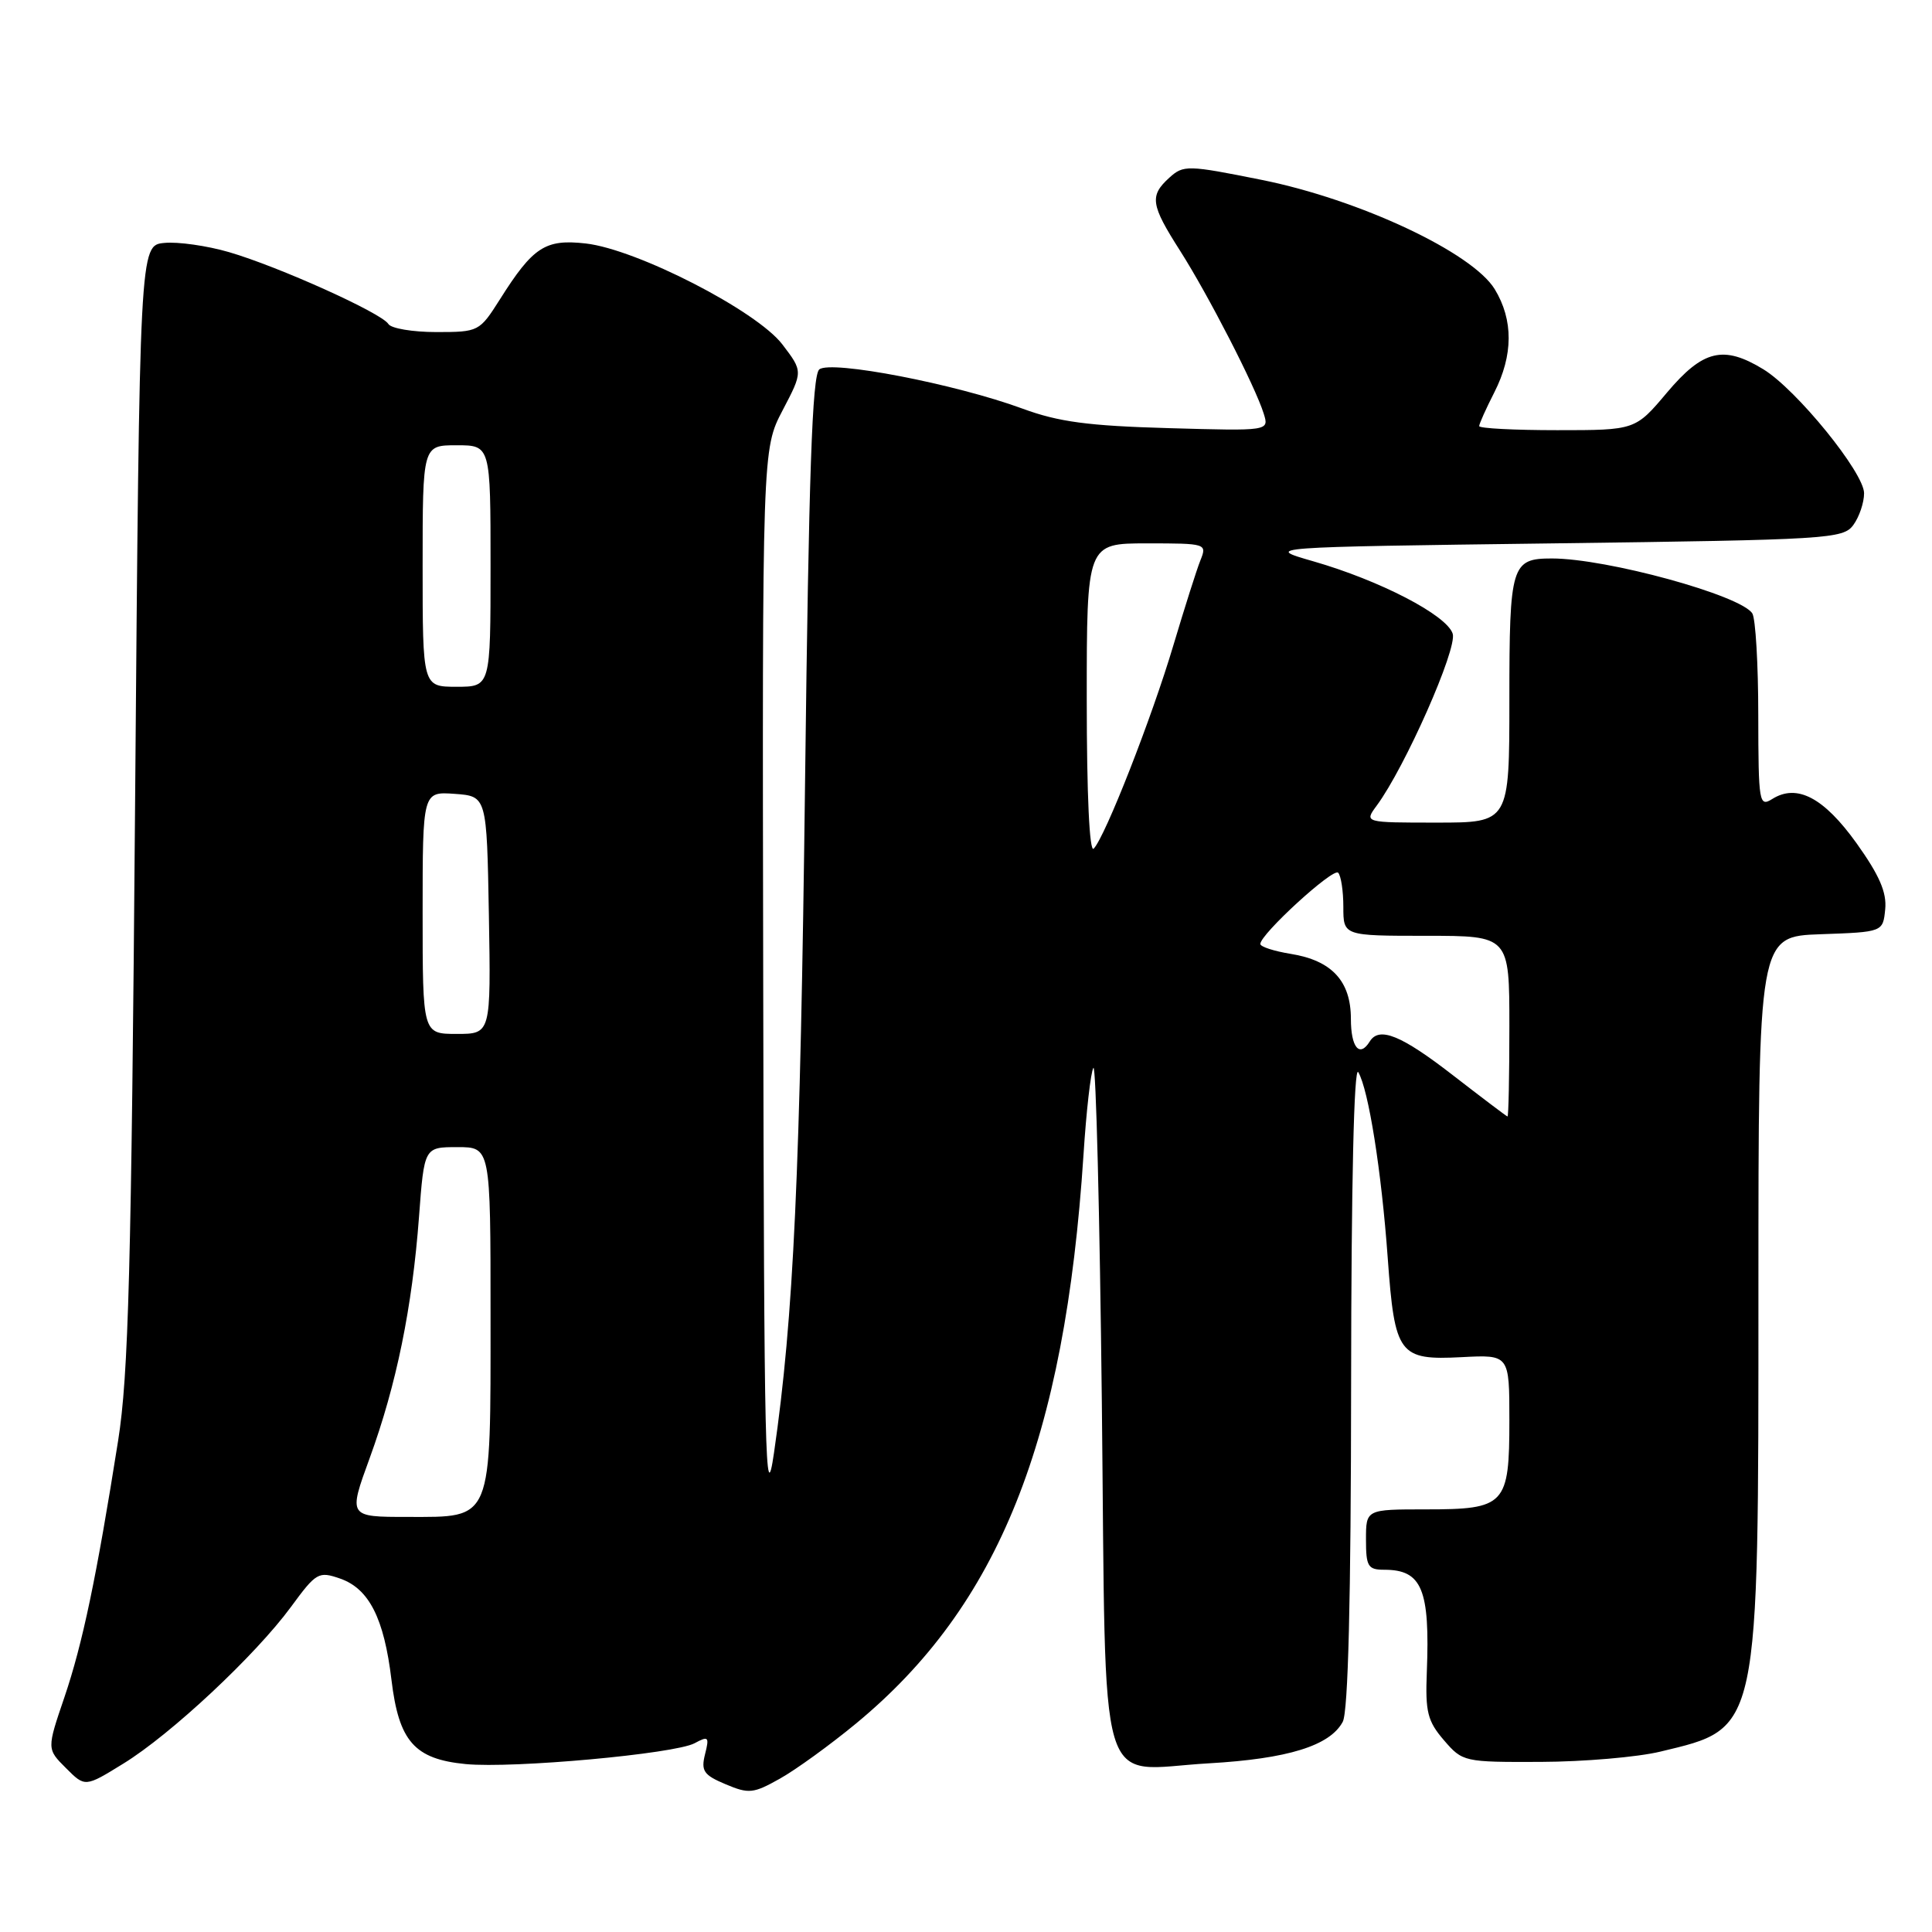 <?xml version="1.0" encoding="UTF-8" standalone="no"?>
<!DOCTYPE svg PUBLIC "-//W3C//DTD SVG 1.1//EN" "http://www.w3.org/Graphics/SVG/1.1/DTD/svg11.dtd" >
<svg xmlns="http://www.w3.org/2000/svg" xmlns:xlink="http://www.w3.org/1999/xlink" version="1.1" viewBox="0 0 256 256">
 <g >
 <path fill="currentColor"
d=" M 113.41 228.39 C 132.34 212.78 141.10 190.88 143.57 153.00 C 143.94 147.22 144.53 142.05 144.88 141.50 C 145.22 140.95 145.72 160.90 146.00 185.83 C 146.59 239.44 145.13 234.51 160.17 233.65 C 170.65 233.05 176.22 231.32 177.92 228.15 C 178.64 226.80 179.01 212.02 179.03 183.32 C 179.05 156.80 179.41 141.10 179.98 142.07 C 181.34 144.40 183.05 155.15 183.88 166.67 C 184.81 179.52 185.36 180.26 193.69 179.83 C 200.00 179.50 200.00 179.50 200.00 188.18 C 200.00 199.44 199.47 200.00 188.93 200.00 C 181.00 200.00 181.00 200.00 181.00 204.00 C 181.00 207.57 181.26 208.00 183.43 208.00 C 188.42 208.00 189.49 210.59 189.06 221.59 C 188.85 226.84 189.16 228.07 191.33 230.59 C 193.80 233.46 193.98 233.50 204.17 233.46 C 209.85 233.44 216.97 232.83 220.00 232.10 C 233.21 228.92 233.00 229.93 233.00 170.86 C 233.00 124.08 233.00 124.08 241.25 123.79 C 249.50 123.50 249.50 123.50 249.80 120.48 C 250.02 118.24 249.02 115.96 246.00 111.73 C 241.67 105.69 238.12 103.82 234.85 105.86 C 233.09 106.96 233.00 106.43 232.98 94.76 C 232.98 88.02 232.62 81.95 232.19 81.28 C 230.66 78.87 212.89 74.00 205.63 74.00 C 200.26 74.00 200.00 74.86 200.00 92.70 C 200.00 109.00 200.00 109.00 190.38 109.00 C 180.76 109.00 180.76 109.00 182.42 106.75 C 186.18 101.66 193.12 85.96 192.49 83.97 C 191.71 81.51 182.84 76.91 174.00 74.37 C 167.50 72.50 167.50 72.50 205.83 72.00 C 242.31 71.52 244.23 71.41 245.58 69.56 C 246.36 68.49 247.00 66.60 247.00 65.36 C 247.00 62.63 238.04 51.61 233.65 48.93 C 228.37 45.71 225.66 46.36 220.90 52.00 C 216.69 57.00 216.69 57.00 206.34 57.00 C 200.65 57.00 196.00 56.76 196.00 56.46 C 196.00 56.16 196.90 54.16 198.00 52.00 C 200.52 47.06 200.54 42.40 198.06 38.32 C 195.09 33.46 180.16 26.45 167.20 23.84 C 157.35 21.86 156.82 21.85 154.95 23.54 C 152.29 25.95 152.47 27.12 156.37 33.23 C 160.09 39.07 166.34 51.22 167.45 54.81 C 168.17 57.11 168.17 57.11 154.83 56.73 C 144.22 56.43 140.28 55.91 135.50 54.15 C 126.63 50.88 110.08 47.69 108.56 48.95 C 107.62 49.73 107.17 62.81 106.68 103.24 C 106.04 155.55 105.16 174.59 102.56 192.50 C 101.41 200.45 101.24 193.21 101.13 130.52 C 101.00 59.53 101.00 59.53 103.70 54.37 C 106.40 49.22 106.40 49.22 103.67 45.64 C 100.27 41.18 84.37 33.02 77.60 32.26 C 72.25 31.66 70.63 32.71 66.24 39.67 C 63.53 43.94 63.43 44.00 57.81 44.00 C 54.68 44.00 51.82 43.52 51.46 42.93 C 50.56 41.47 36.90 35.32 30.35 33.41 C 27.43 32.56 23.57 32.01 21.77 32.19 C 18.50 32.50 18.50 32.50 17.90 106.50 C 17.40 168.27 17.03 182.22 15.65 190.91 C 12.78 209.05 10.94 217.81 8.54 224.88 C 6.20 231.75 6.20 231.75 8.74 234.28 C 11.27 236.82 11.27 236.82 16.34 233.69 C 22.63 229.83 33.85 219.33 38.55 212.93 C 41.91 208.35 42.21 208.18 45.07 209.17 C 48.90 210.51 50.89 214.42 51.87 222.58 C 52.85 230.75 54.92 233.09 61.71 233.75 C 68.00 234.35 89.38 232.40 92.03 230.99 C 93.88 229.99 94.01 230.12 93.42 232.45 C 92.87 234.66 93.24 235.20 96.14 236.42 C 99.22 237.72 99.82 237.66 103.34 235.68 C 105.45 234.50 109.98 231.22 113.41 228.39 Z  M 48.99 193.19 C 52.53 183.48 54.62 173.26 55.52 161.25 C 56.21 152.00 56.21 152.00 60.61 152.00 C 65.00 152.00 65.00 152.00 65.00 174.28 C 65.00 201.82 65.34 201.00 54.01 201.00 C 46.14 201.00 46.14 201.00 48.99 193.19 Z  M 192.50 142.46 C 185.66 137.16 182.75 135.98 181.50 138.00 C 180.15 140.18 179.00 138.80 179.00 135.00 C 179.00 129.99 176.46 127.26 171.01 126.39 C 168.81 126.03 167.00 125.45 167.00 125.08 C 167.00 123.79 176.63 114.97 177.31 115.64 C 177.69 116.02 178.00 118.06 178.00 120.17 C 178.00 124.00 178.00 124.00 189.00 124.00 C 200.00 124.00 200.00 124.00 200.00 136.00 C 200.00 142.60 199.89 147.97 199.75 147.94 C 199.61 147.91 196.35 145.44 192.50 142.46 Z  M 56.00 120.94 C 56.00 104.89 56.00 104.89 60.25 105.19 C 64.50 105.50 64.50 105.50 64.78 121.25 C 65.05 137.00 65.05 137.00 60.53 137.00 C 56.00 137.00 56.00 137.00 56.00 120.94 Z  M 144.00 92.70 C 144.00 72.00 144.00 72.00 151.98 72.00 C 159.85 72.00 159.95 72.03 159.06 74.25 C 158.56 75.49 156.96 80.55 155.48 85.50 C 152.63 95.09 146.45 110.87 144.92 112.45 C 144.36 113.03 144.00 105.31 144.00 92.70 Z  M 56.00 75.00 C 56.00 59.00 56.00 59.00 60.50 59.00 C 65.00 59.00 65.00 59.00 65.00 75.00 C 65.00 91.00 65.00 91.00 60.50 91.00 C 56.00 91.00 56.00 91.00 56.00 75.00 Z "/>
</g>
</svg>